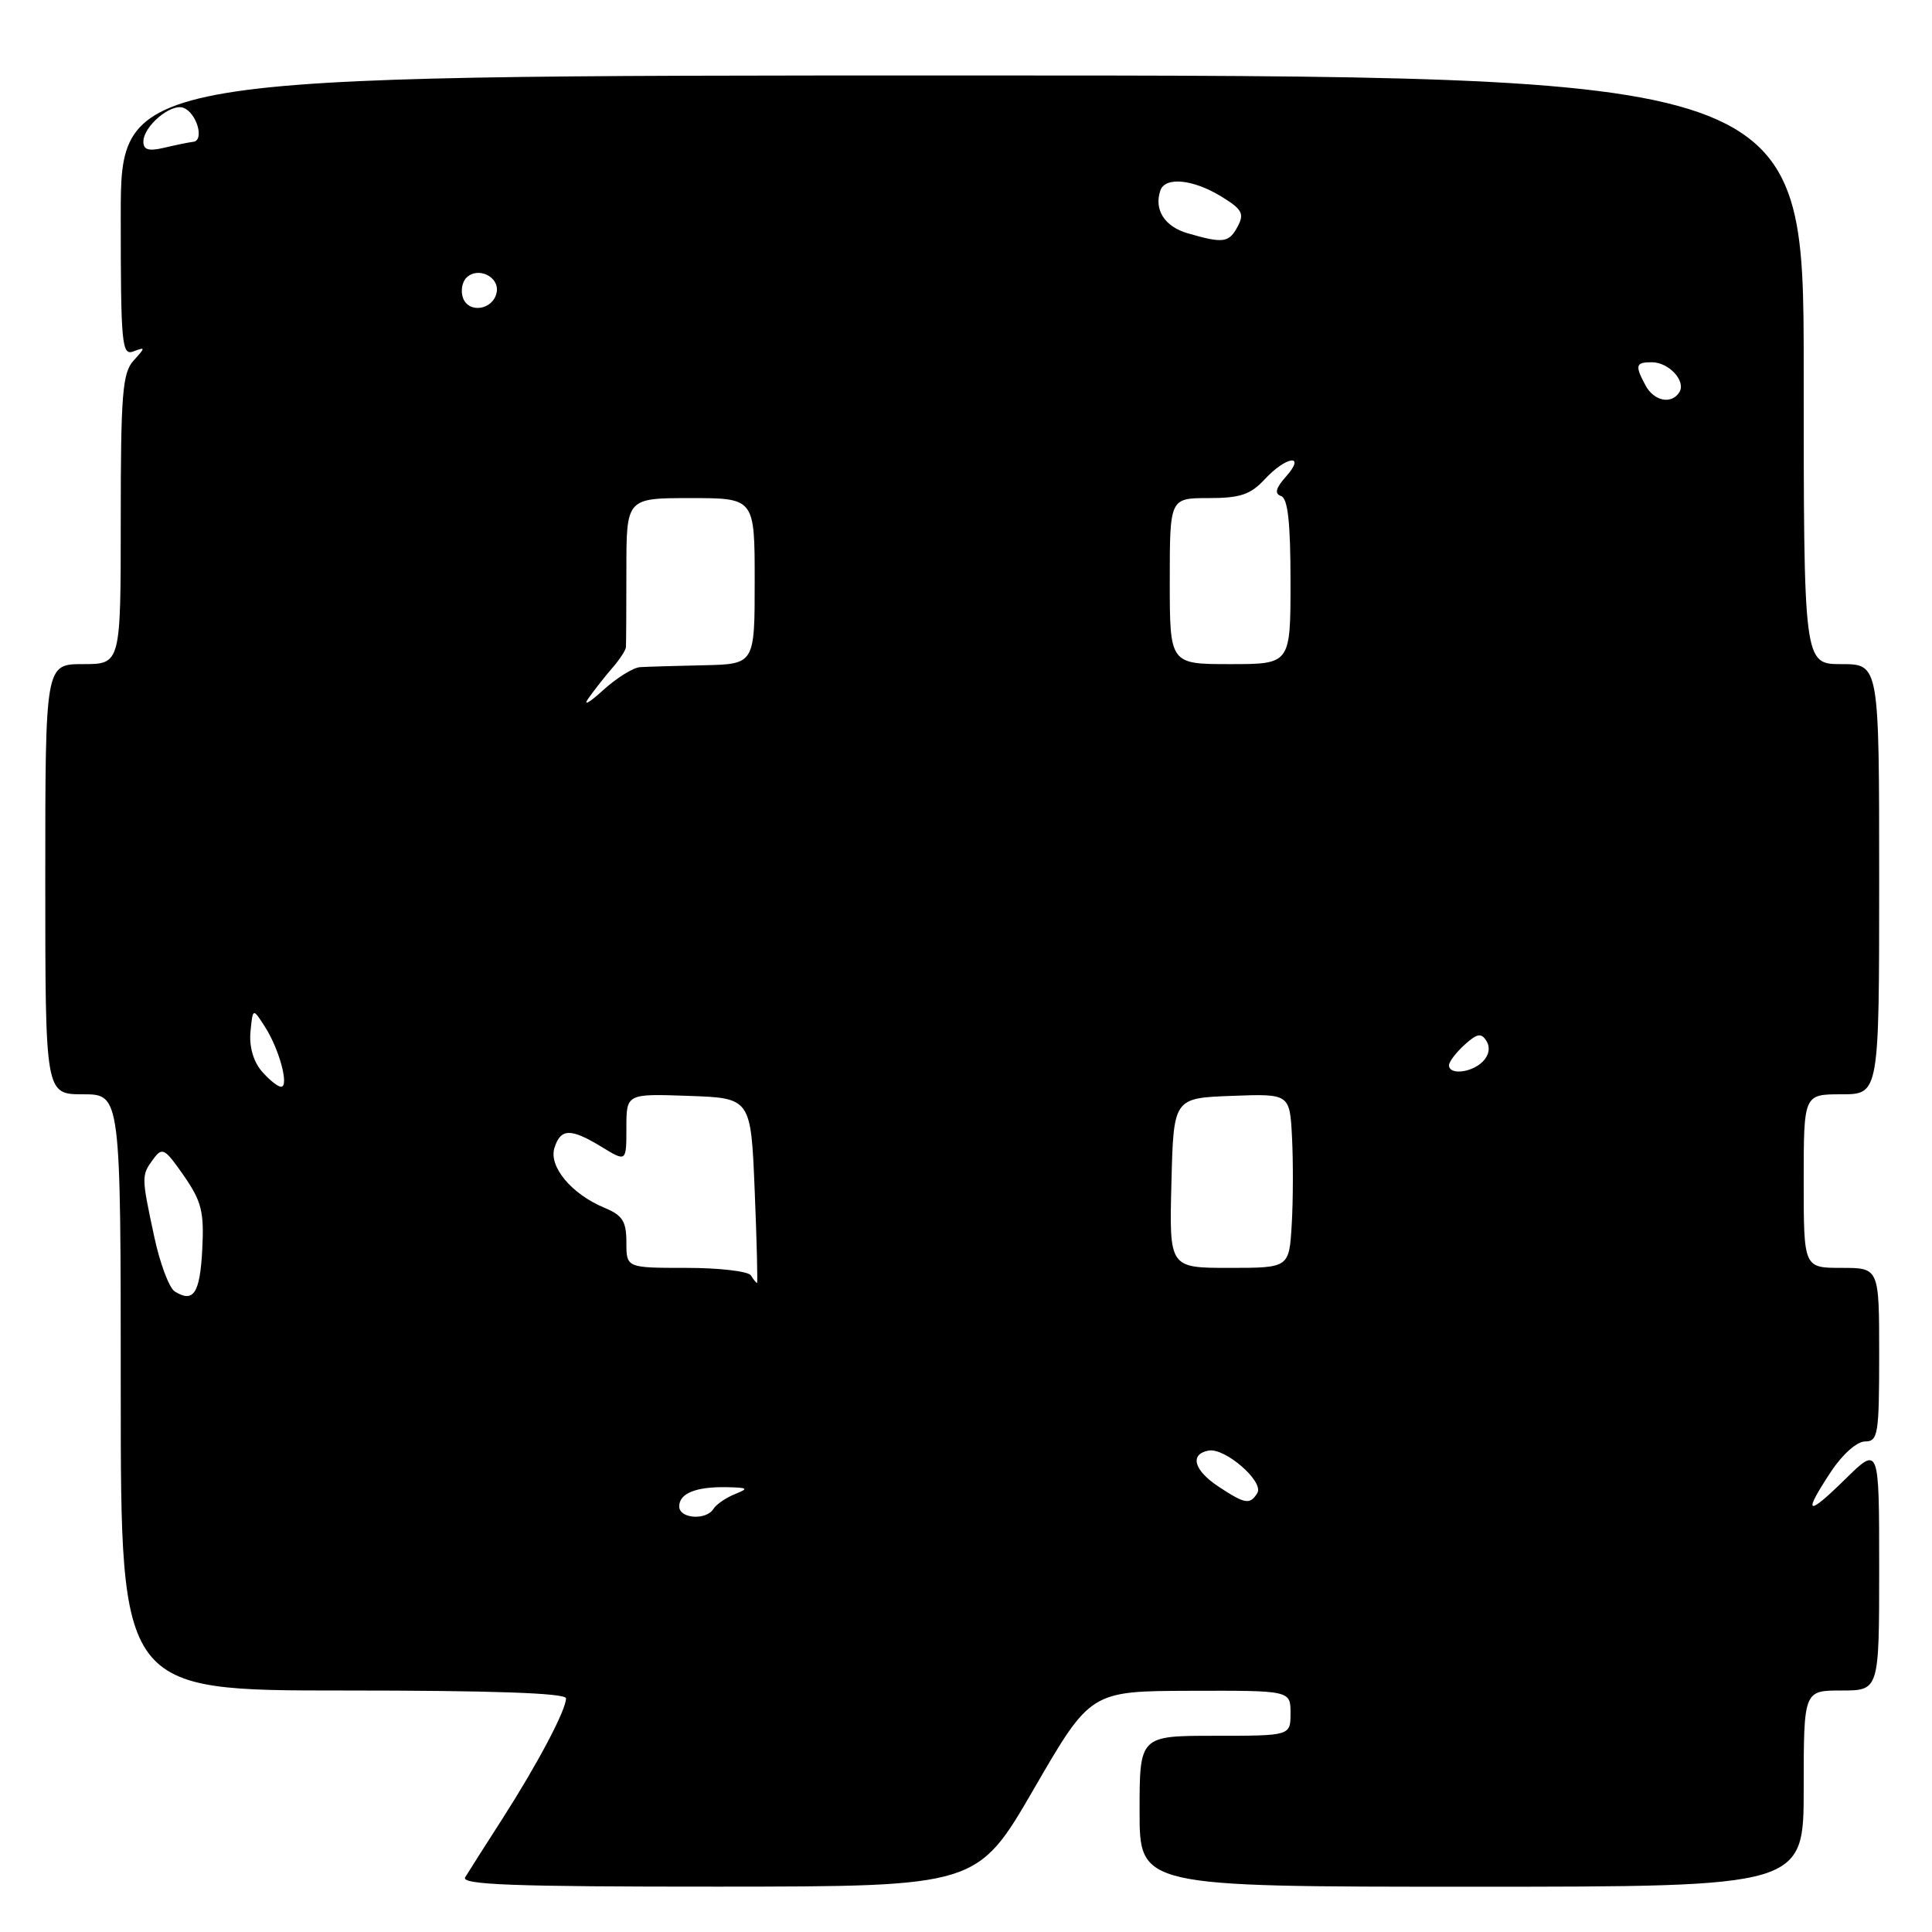 <?xml version="1.0" encoding="UTF-8" standalone="no"?>
<!DOCTYPE svg PUBLIC "-//W3C//DTD SVG 1.1//EN" "http://www.w3.org/Graphics/SVG/1.1/DTD/svg11.dtd" >
<svg xmlns="http://www.w3.org/2000/svg" xmlns:xlink="http://www.w3.org/1999/xlink" version="1.1" viewBox="0 0 256 256">
 <g >
 <path fill="currentColor"
d=" M 137.00 237.03 C 144.50 224.08 144.50 224.08 157.75 224.04 C 171.00 224.00 171.00 224.00 171.00 227.00 C 171.00 230.00 171.00 230.00 161.00 230.00 C 151.00 230.00 151.00 230.00 151.00 240.00 C 151.00 250.00 151.00 250.00 195.00 250.00 C 239.00 250.00 239.00 250.00 239.00 237.00 C 239.00 224.00 239.00 224.00 244.00 224.00 C 249.00 224.00 249.00 224.00 249.00 207.79 C 249.00 191.58 249.00 191.58 244.50 196.00 C 239.38 201.03 238.83 200.73 242.63 194.98 C 244.14 192.70 246.06 191.00 247.13 191.00 C 248.85 191.00 249.00 190.06 249.00 179.50 C 249.00 168.00 249.00 168.00 244.00 168.00 C 239.00 168.00 239.00 168.00 239.00 156.50 C 239.00 145.00 239.00 145.00 244.00 145.00 C 249.00 145.00 249.00 145.00 249.00 116.50 C 249.00 88.00 249.00 88.00 244.00 88.00 C 239.00 88.00 239.00 88.00 239.00 49.00 C 239.00 10.00 239.00 10.00 127.50 10.00 C 16.00 10.00 16.00 10.00 16.00 28.61 C 16.00 45.68 16.14 47.16 17.69 46.56 C 19.29 45.95 19.29 46.03 17.69 47.79 C 16.23 49.41 16.00 52.22 16.00 68.83 C 16.00 88.00 16.00 88.00 11.00 88.00 C 6.00 88.00 6.00 88.00 6.00 116.50 C 6.00 145.00 6.00 145.00 11.00 145.00 C 16.00 145.00 16.00 145.00 16.00 184.50 C 16.00 224.00 16.00 224.00 45.50 224.00 C 65.25 224.00 75.00 224.34 75.00 225.04 C 75.00 226.60 71.25 233.70 66.57 241.00 C 64.27 244.57 62.06 248.06 61.64 248.75 C 61.04 249.74 68.00 250.00 95.19 249.99 C 129.50 249.97 129.50 249.97 137.00 237.03 Z  M 90.00 199.61 C 90.00 197.87 92.22 196.98 96.33 197.06 C 99.13 197.12 99.25 197.23 97.35 197.99 C 96.17 198.47 94.91 199.34 94.54 199.93 C 93.58 201.49 90.00 201.24 90.00 199.61 Z  M 161.50 197.01 C 158.20 194.84 157.59 192.70 160.13 192.21 C 162.31 191.79 167.53 196.33 166.60 197.84 C 165.63 199.41 164.99 199.31 161.50 197.01 Z  M 23.15 171.12 C 22.41 170.65 21.19 167.39 20.44 163.88 C 18.73 155.89 18.72 155.76 20.30 153.60 C 21.50 151.96 21.82 152.14 24.36 155.79 C 26.72 159.20 27.06 160.58 26.80 165.55 C 26.50 171.38 25.64 172.69 23.15 171.12 Z  M 99.50 169.00 C 99.16 168.45 95.31 168.00 90.94 168.00 C 83.00 168.00 83.00 168.00 83.00 164.62 C 83.00 161.84 82.49 161.03 80.10 160.04 C 75.73 158.23 72.68 154.57 73.47 152.09 C 74.30 149.49 75.62 149.47 79.75 151.99 C 83.00 153.97 83.00 153.97 83.00 149.44 C 83.00 144.92 83.00 144.92 91.25 145.21 C 99.50 145.50 99.50 145.50 100.00 157.75 C 100.28 164.49 100.41 170.00 100.31 170.00 C 100.20 170.00 99.84 169.55 99.50 169.00 Z  M 155.22 156.75 C 155.50 145.50 155.50 145.50 163.20 145.21 C 170.90 144.92 170.90 144.92 171.20 150.71 C 171.36 153.89 171.35 159.09 171.16 162.25 C 170.82 168.00 170.82 168.00 162.88 168.00 C 154.93 168.00 154.93 168.00 155.22 156.75 Z  M 34.66 141.92 C 33.57 140.64 33.00 138.64 33.19 136.70 C 33.50 133.55 33.50 133.55 35.09 136.03 C 37.01 139.00 38.35 144.00 37.24 144.00 C 36.80 144.00 35.64 143.06 34.66 141.92 Z  M 192.00 141.15 C 192.00 140.69 192.93 139.47 194.06 138.44 C 195.75 136.92 196.28 136.83 196.97 137.95 C 197.49 138.80 197.30 139.84 196.48 140.66 C 195.00 142.15 192.00 142.48 192.00 141.15 Z  M 77.99 92.50 C 78.77 91.40 80.19 89.60 81.14 88.50 C 82.10 87.40 82.91 86.16 82.94 85.75 C 82.97 85.34 83.00 80.72 83.00 75.50 C 83.00 66.00 83.00 66.00 91.50 66.00 C 100.00 66.00 100.00 66.00 100.00 77.00 C 100.00 88.00 100.00 88.00 93.25 88.15 C 89.54 88.23 85.75 88.34 84.82 88.40 C 83.90 88.45 81.67 89.85 79.86 91.50 C 78.05 93.15 77.21 93.60 77.99 92.50 Z  M 155.00 77.00 C 155.00 66.00 155.00 66.00 160.14 66.00 C 164.33 66.00 165.70 65.54 167.59 63.50 C 170.44 60.42 173.12 60.09 170.40 63.15 C 169.03 64.69 168.85 65.41 169.75 65.73 C 170.65 66.04 171.00 69.25 171.00 77.08 C 171.00 88.00 171.00 88.00 163.00 88.00 C 155.00 88.00 155.00 88.00 155.00 77.00 Z  M 218.04 51.07 C 216.61 48.40 216.72 48.00 218.88 48.00 C 221.13 48.00 223.43 50.49 222.53 51.96 C 221.49 53.63 219.16 53.16 218.04 51.07 Z  M 61.36 39.51 C 61.02 38.60 61.21 37.39 61.80 36.80 C 63.32 35.28 66.21 36.67 65.81 38.74 C 65.37 41.04 62.16 41.59 61.36 39.51 Z  M 157.37 30.91 C 154.32 30.03 152.89 27.79 153.75 25.25 C 154.37 23.39 158.06 23.74 161.78 26.01 C 164.59 27.72 164.91 28.30 164.00 30.01 C 162.84 32.18 162.08 32.28 157.37 30.91 Z  M 19.00 18.77 C 19.00 16.72 22.65 13.65 24.32 14.29 C 26.07 14.97 27.12 18.62 25.61 18.79 C 25.00 18.86 23.26 19.22 21.75 19.58 C 19.70 20.06 19.00 19.86 19.00 18.77 Z "/>
</g>
</svg>